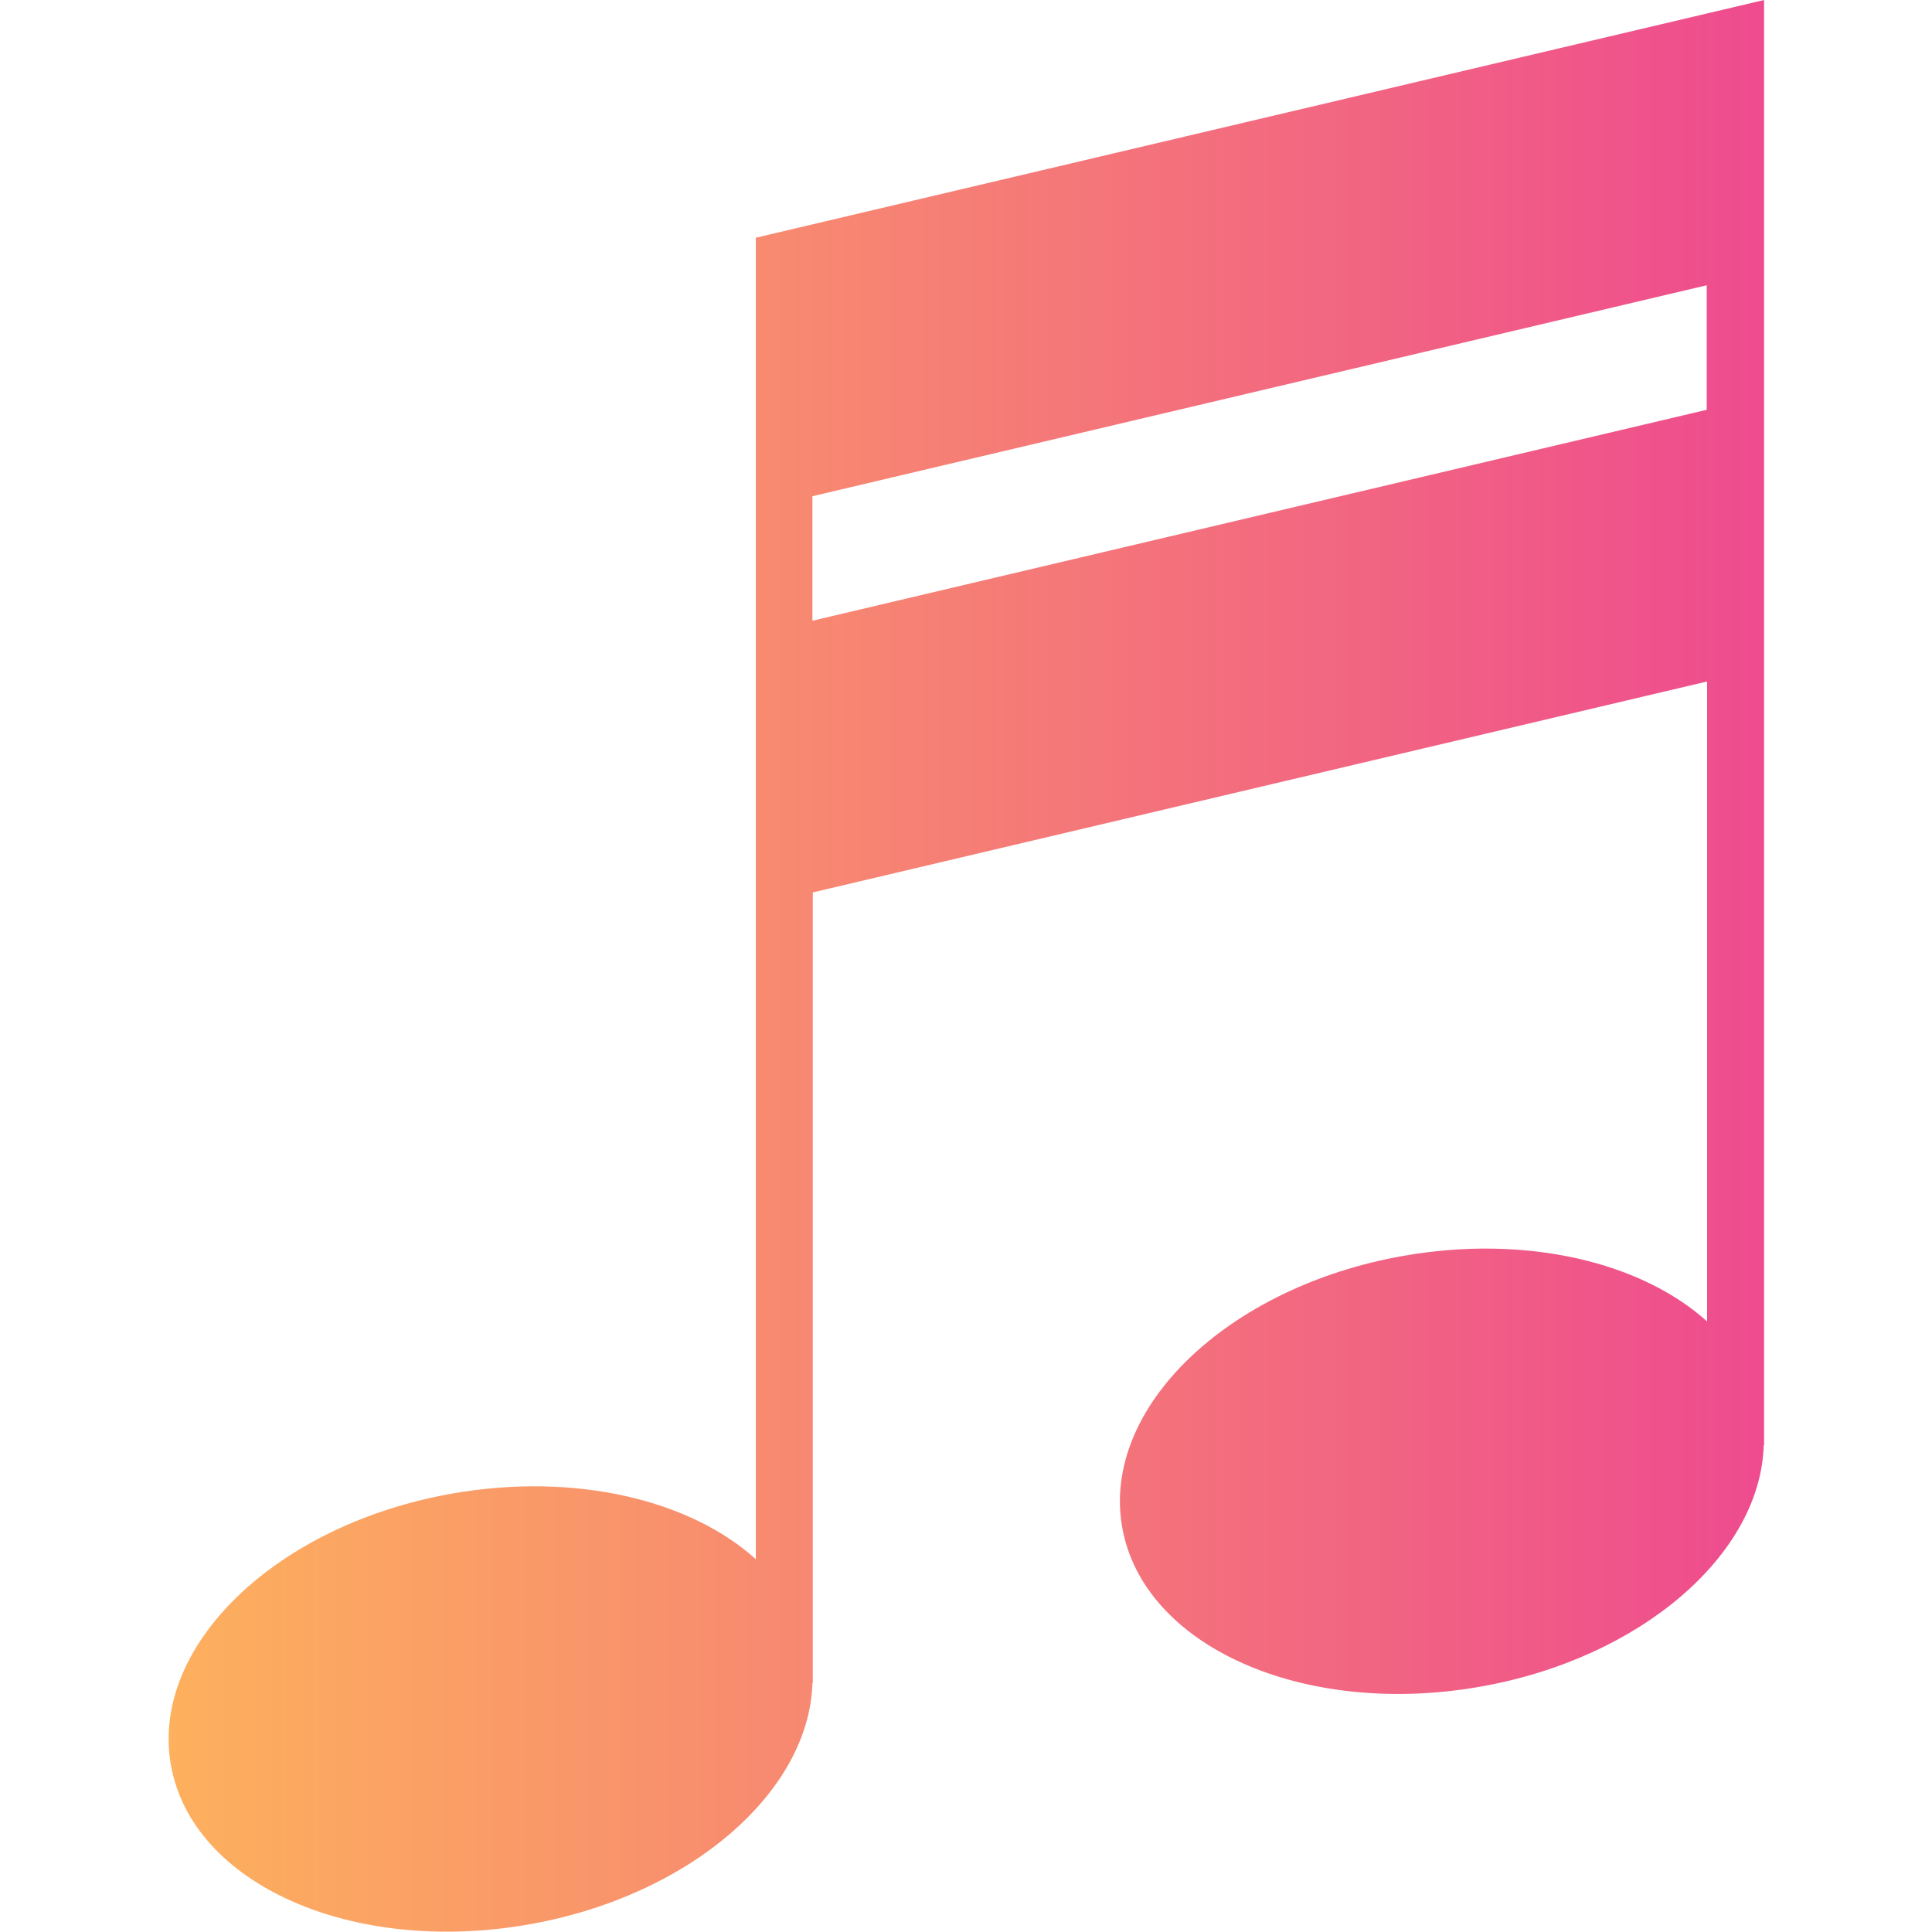 <svg version="1.1" xmlns="http://www.w3.org/2000/svg" x="0" y="0" viewBox="0 0 512 512" xml:space="preserve"><linearGradient id="a" gradientUnits="userSpaceOnUse" x1="44.687" y1="255.957" x2="467.5" y2="255.957"><stop offset="0" stop-color="#fdb05d"/><stop offset=".994" stop-color="#ee4c8e"/></linearGradient><path d="M200.3 63v350.2c-17.4-15.7-47.8-23.1-80.4-17.4-46.8 8.2-80.2 40.5-74.6 72s48 50.4 94.8 42.2c42.8-7.5 74.4-35.2 75.2-64h.1V236.5l237-55.9v169.6c-17.4-15.7-47.8-23.1-80.4-17.4-46.8 8.2-80.2 40.5-74.6 72 5.6 31.5 48 50.4 94.8 42.2 42.8-7.5 74.4-35.2 75.2-64h.1V0L200.3 63zm252 45.6l-237 55.9v-33l237-55.9v33z" fill="url(#a)"/></svg>